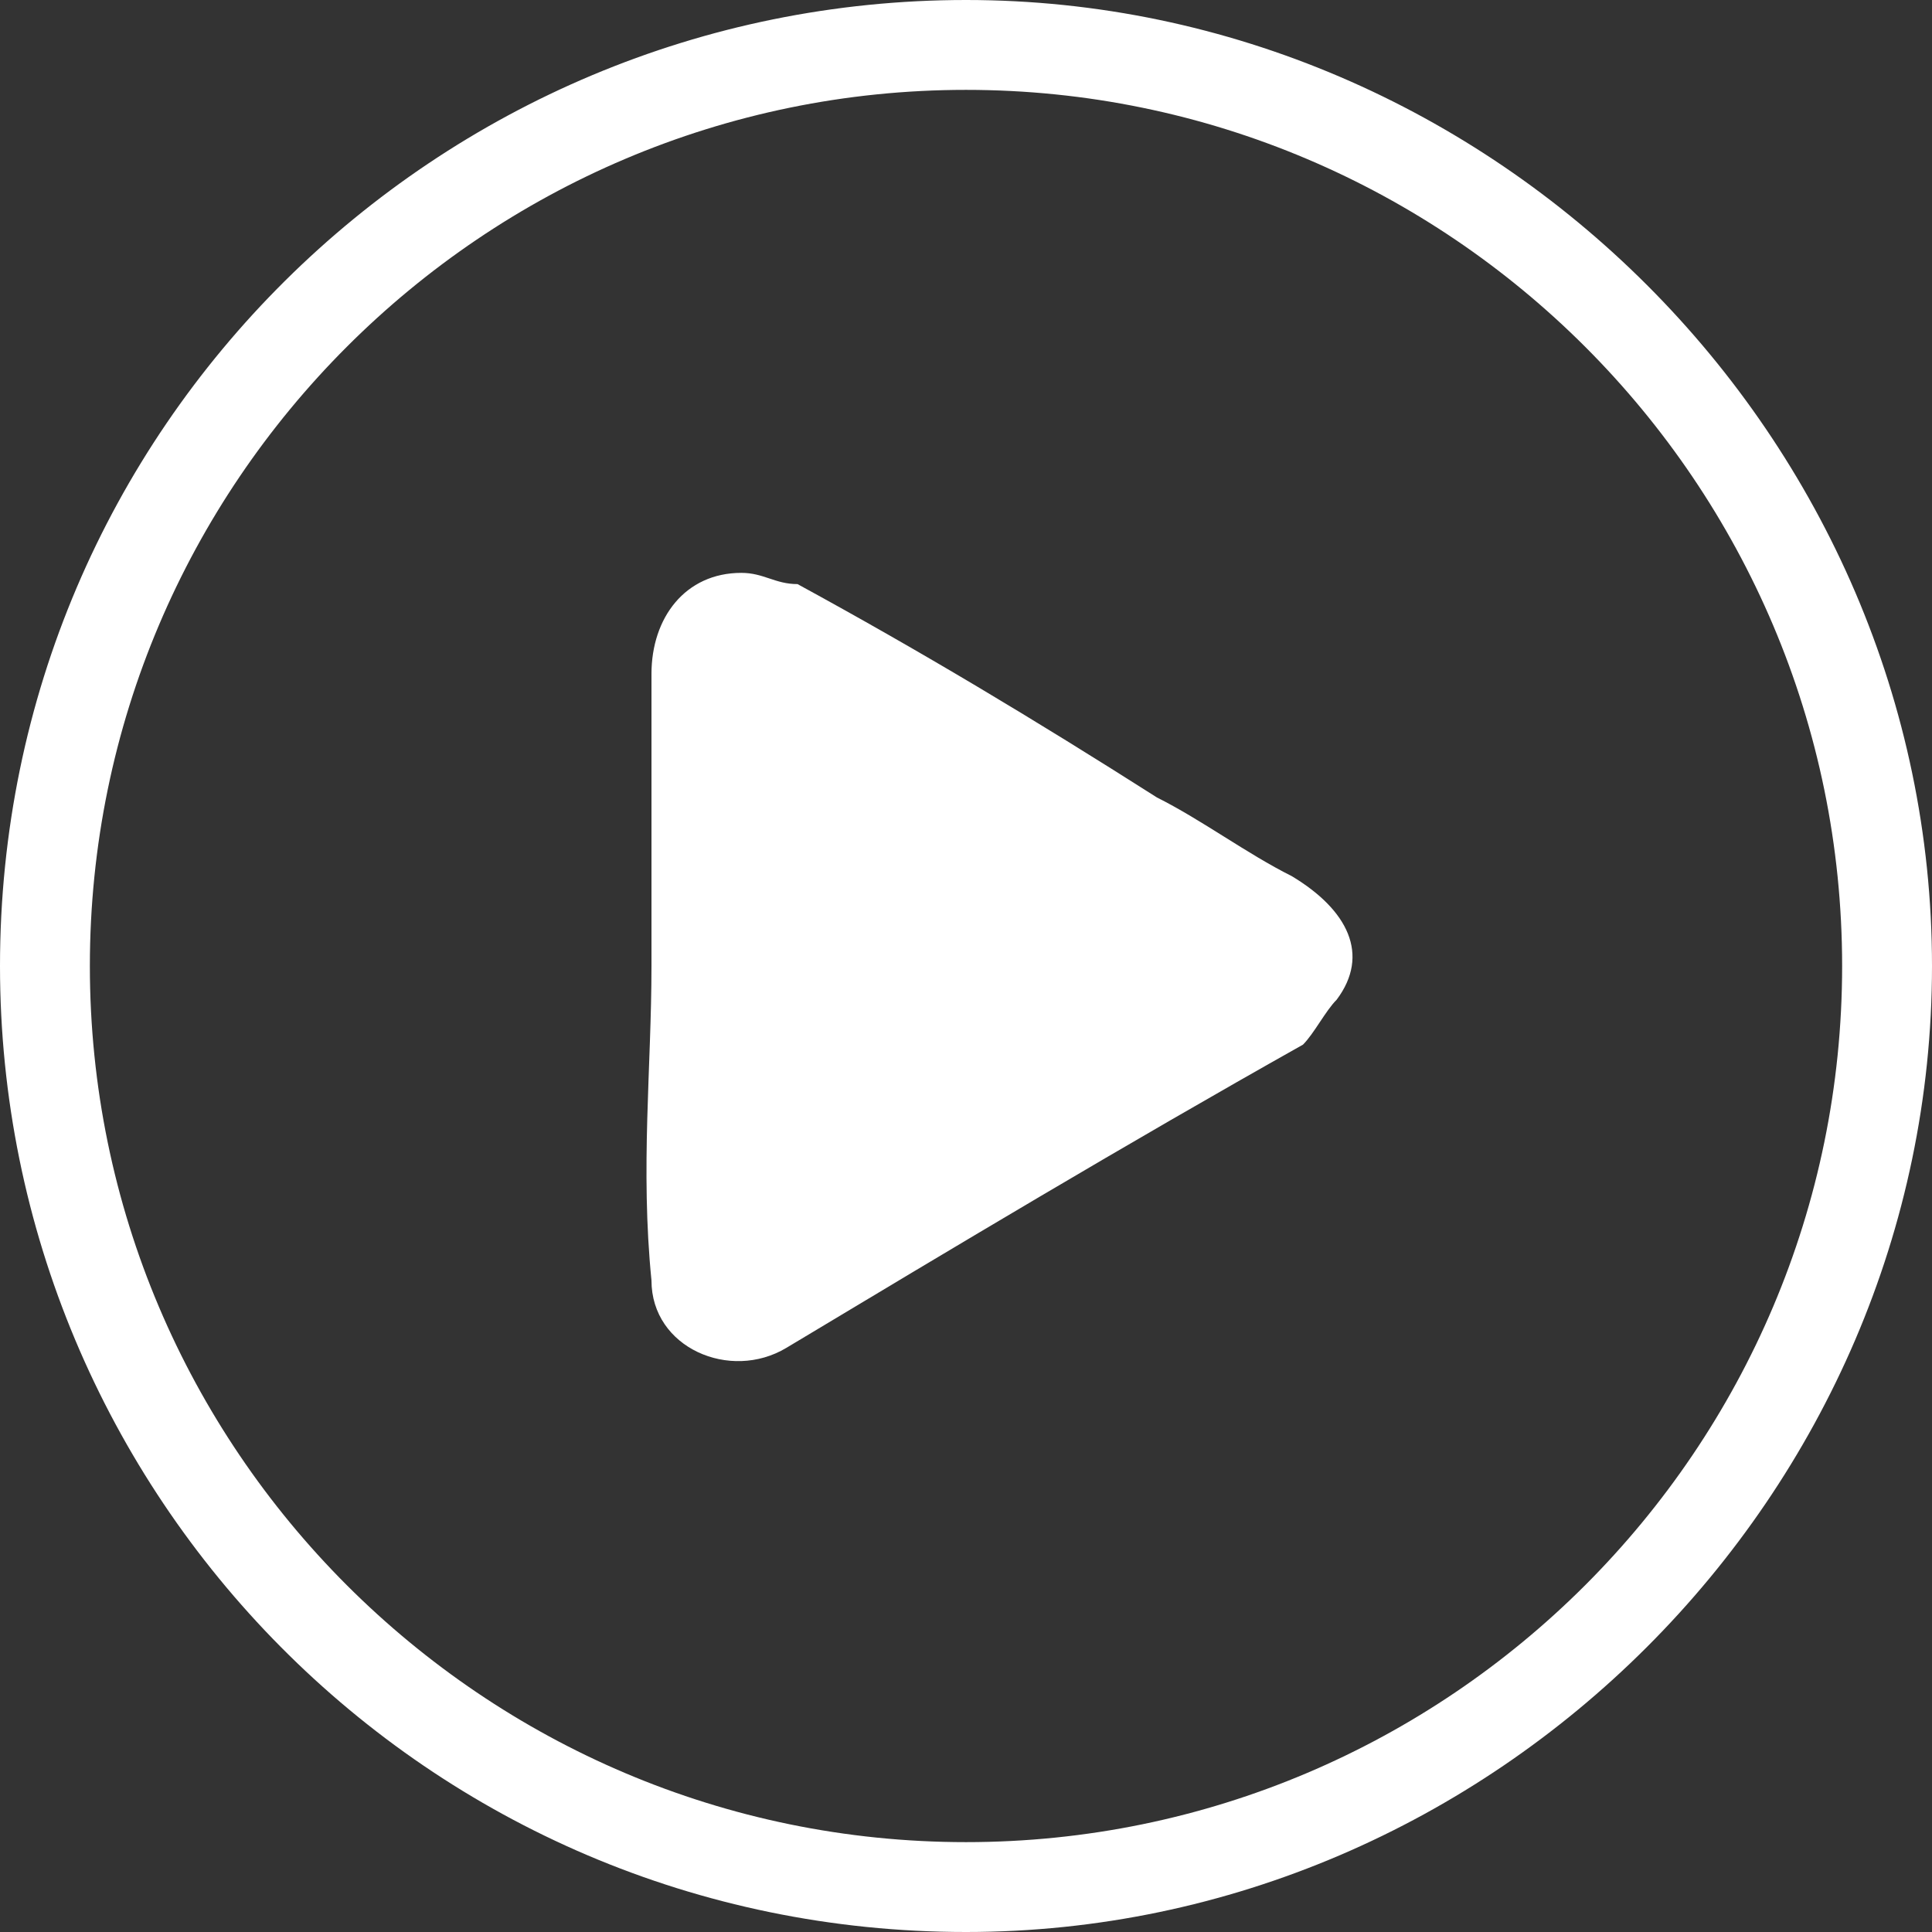 <svg width="64" height="64" viewBox="0 0 64 64" fill="none" xmlns="http://www.w3.org/2000/svg">
<rect x="0" y="0" width="64" height="64" fill="#333333" stroke="none"/>
<path d="M32 0C49.488 0 64 14.512 64 32C64 49.488 49.488 64 32 64C14.139 64 0 49.488 0 32C0 14.139 14.512 0 32 0ZM61.023 32C61.023 16 48 2.977 32 2.977C16 2.977 2.977 16 2.977 32C2.977 48 16 61.023 32 61.023C48 61.023 61.023 48 61.023 32Z" fill="white"/>
<path d="M21.581 32C21.581 28.651 21.581 25.674 21.581 22.325C21.581 20.465 22.698 18.977 24.558 18.977C25.302 18.977 25.674 19.349 26.419 19.349C30.512 21.581 34.233 23.814 38.326 26.418C39.814 27.163 41.302 28.279 42.791 29.023C44.651 30.139 45.395 31.628 44.279 33.116C43.907 33.488 43.535 34.232 43.163 34.605C37.209 37.953 31.628 41.302 26.047 44.651C24.186 45.767 21.581 44.651 21.581 42.418C21.209 38.697 21.581 35.349 21.581 32Z" fill="white"/>
</svg>
